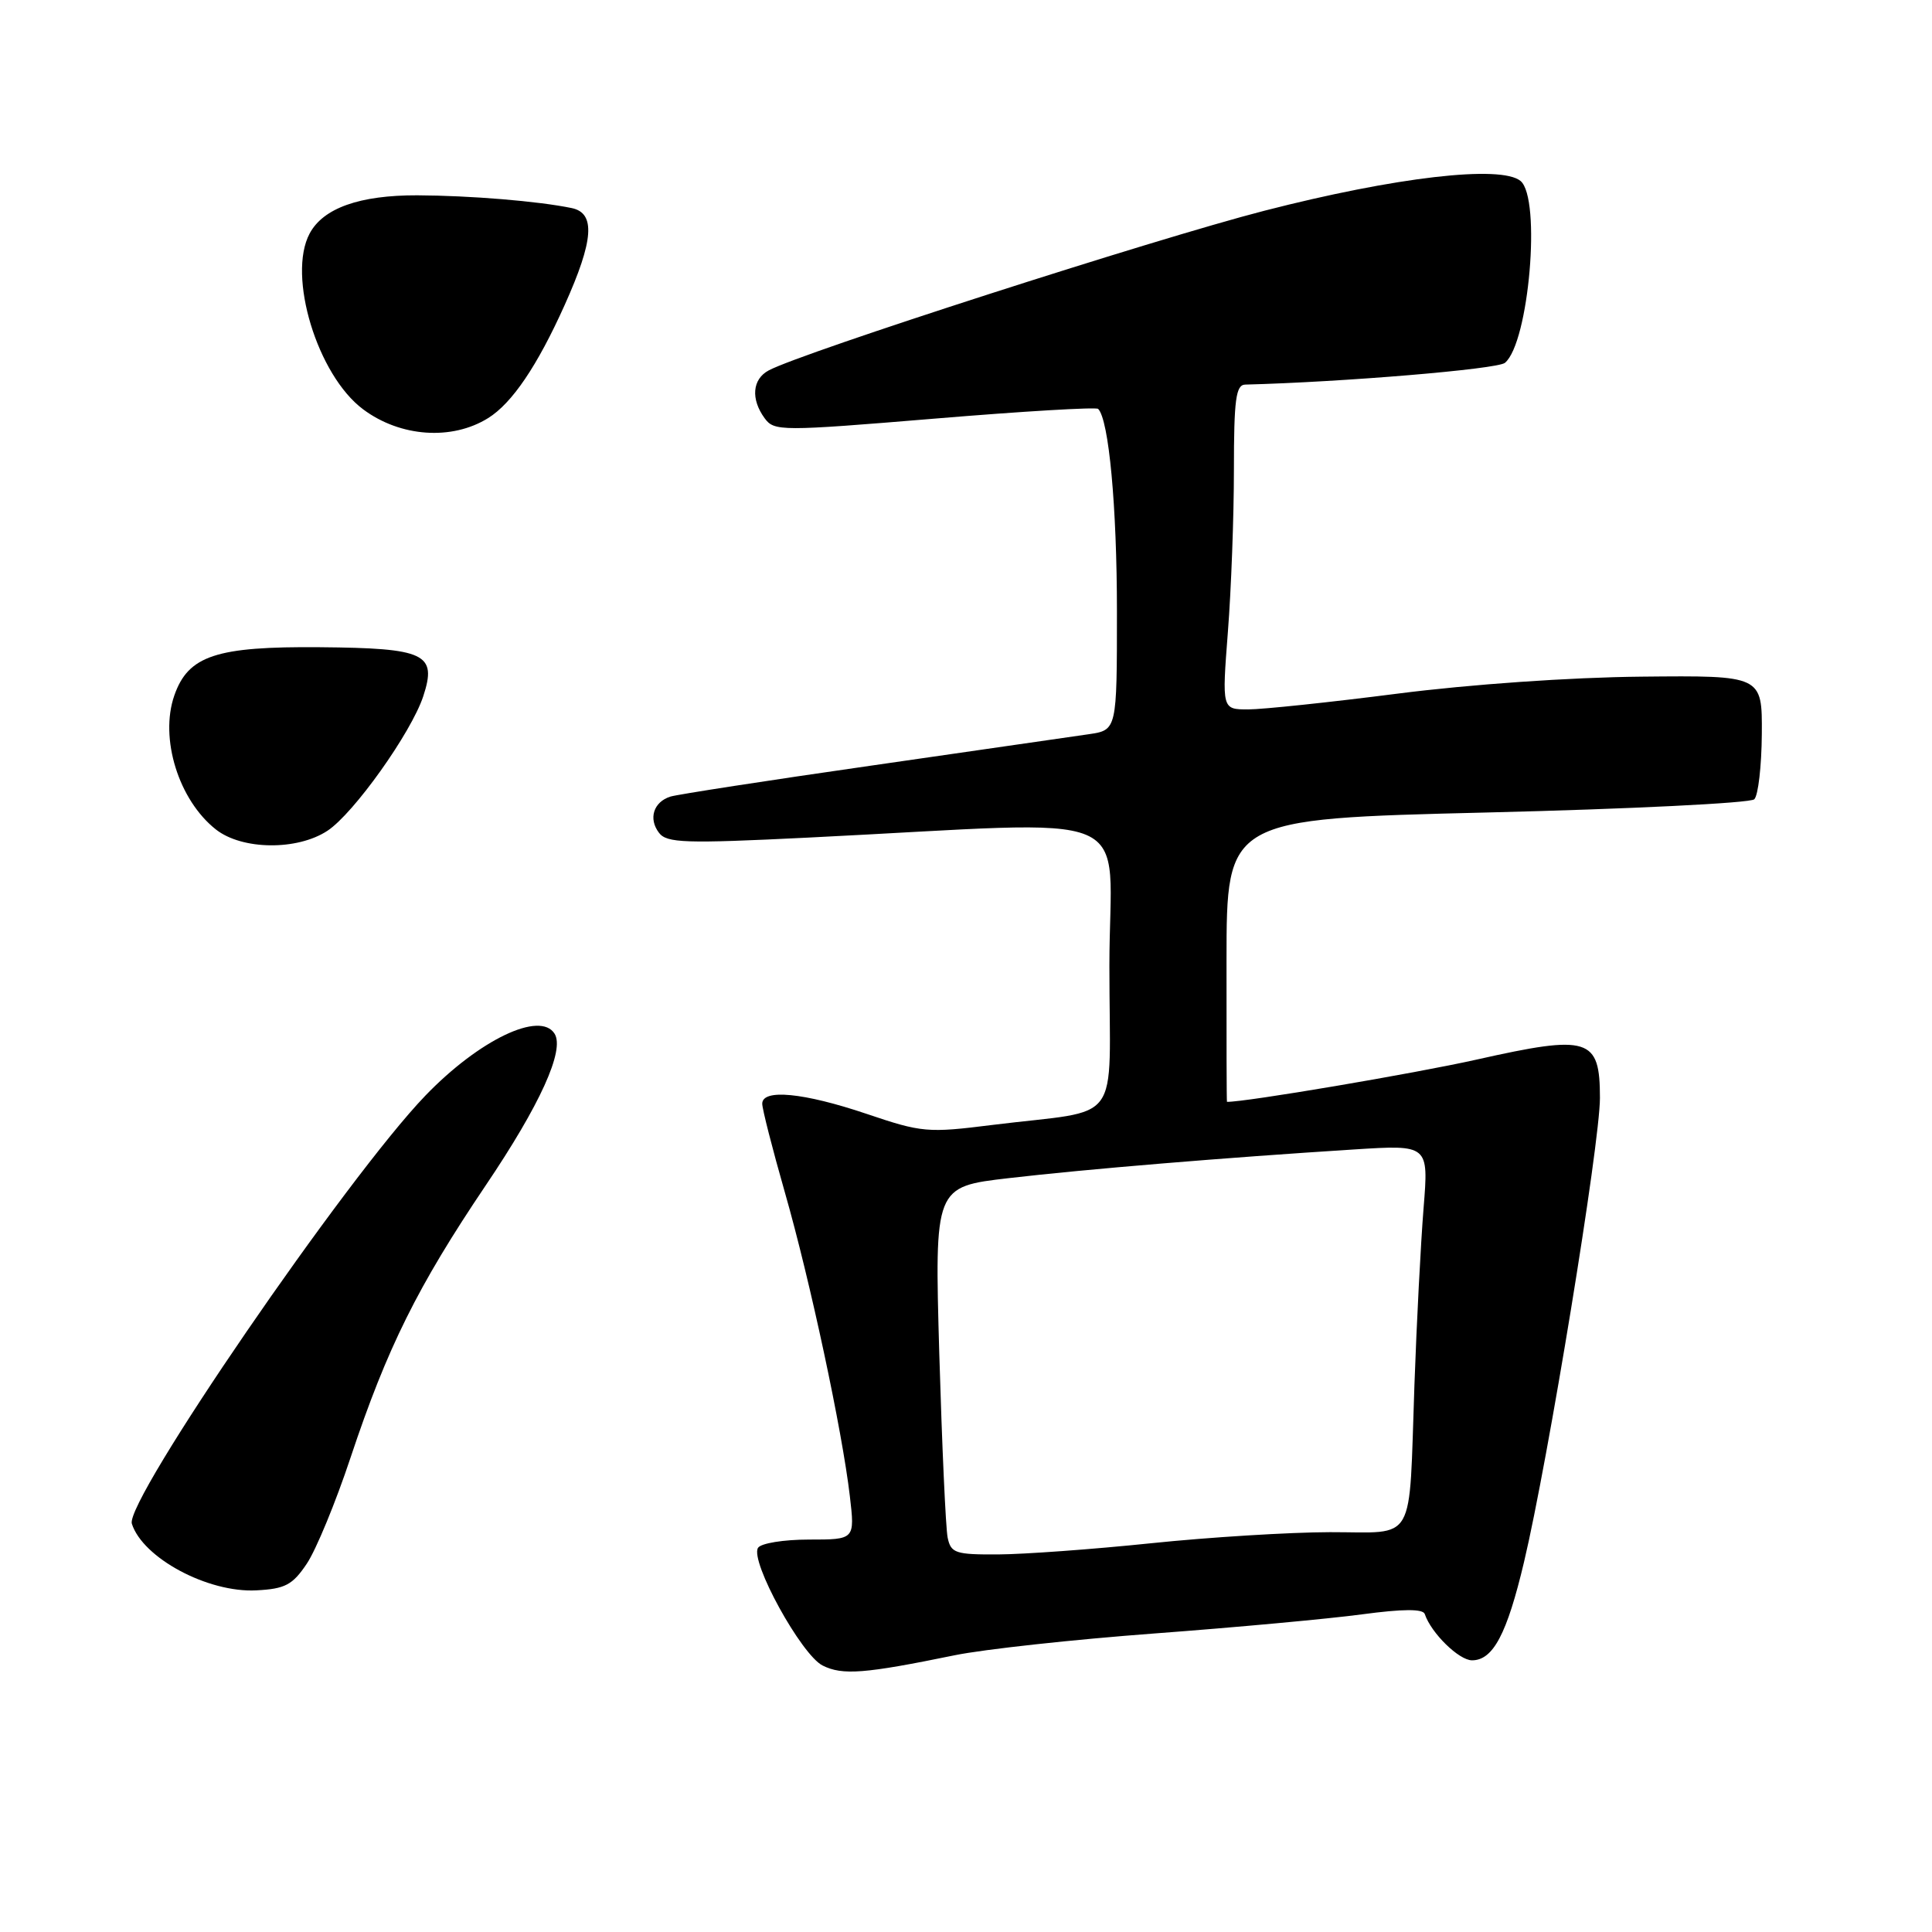 <?xml version="1.0" encoding="UTF-8" standalone="no"?>
<!DOCTYPE svg PUBLIC "-//W3C//DTD SVG 1.1//EN" "http://www.w3.org/Graphics/SVG/1.1/DTD/svg11.dtd" >
<svg xmlns="http://www.w3.org/2000/svg" xmlns:xlink="http://www.w3.org/1999/xlink" version="1.1" viewBox="0 0 256 256">
 <g >
 <path fill="currentColor"
d=" M 126.50 219.33 C 130.35 218.54 142.28 217.24 153.00 216.44 C 163.72 215.64 176.09 214.50 180.47 213.91 C 185.92 213.18 188.56 213.17 188.79 213.87 C 189.63 216.39 193.32 220.00 195.05 220.00 C 197.84 220.00 199.68 216.52 201.94 206.98 C 205.13 193.54 212.00 151.56 212.00 145.48 C 212.00 137.51 210.55 137.06 195.71 140.39 C 187.36 142.26 164.97 146.05 162.58 146.00 C 162.53 146.00 162.51 137.56 162.52 127.25 C 162.53 108.50 162.53 108.50 197.02 107.66 C 215.98 107.20 231.93 106.41 232.45 105.91 C 232.97 105.41 233.42 101.51 233.45 97.25 C 233.50 89.50 233.50 89.50 217.50 89.66 C 208.10 89.75 194.77 90.68 185.19 91.91 C 176.22 93.06 167.31 94.00 165.39 94.00 C 161.91 94.00 161.91 94.00 162.70 83.75 C 163.14 78.11 163.50 68.44 163.50 62.25 C 163.50 52.93 163.76 50.99 165.00 50.96 C 177.94 50.63 198.39 48.92 199.41 48.08 C 202.60 45.43 204.24 26.28 201.48 23.98 C 198.89 21.83 184.89 23.46 167.55 27.92 C 152.98 31.67 106.28 46.71 101.86 49.08 C 99.68 50.24 99.46 52.88 101.32 55.42 C 102.59 57.15 103.44 57.16 123.84 55.47 C 135.50 54.50 145.26 53.92 145.51 54.18 C 146.93 55.60 148.00 67.14 148.00 81.00 C 148.00 96.74 148.00 96.74 144.25 97.29 C 142.19 97.59 129.25 99.46 115.50 101.44 C 101.75 103.41 89.75 105.27 88.84 105.55 C 86.59 106.26 85.89 108.48 87.32 110.35 C 88.35 111.71 90.78 111.79 107.00 110.99 C 152.15 108.77 147.00 106.58 147.00 127.98 C 147.00 149.62 149.02 146.88 131.50 149.06 C 122.91 150.14 122.15 150.07 114.82 147.59 C 106.49 144.78 101.00 144.25 101.00 146.25 C 101.00 146.94 102.35 152.23 104.00 158.00 C 107.37 169.77 111.59 189.54 112.61 198.25 C 113.28 204.00 113.28 204.00 107.20 204.00 C 103.85 204.00 100.81 204.49 100.44 205.10 C 99.35 206.85 106.18 219.28 109.00 220.69 C 111.63 222.01 114.56 221.78 126.50 219.33 Z  M 40.65 207.20 C 41.87 205.39 44.49 199.05 46.46 193.11 C 51.31 178.56 55.33 170.47 64.36 157.07 C 71.57 146.39 74.84 139.17 73.49 136.98 C 71.58 133.90 63.49 137.78 56.37 145.17 C 45.97 155.96 16.52 198.91 17.47 201.90 C 18.91 206.44 27.55 211.07 33.97 210.73 C 37.78 210.53 38.76 210.02 40.65 207.20 Z  M 43.39 110.08 C 46.87 107.79 54.48 97.10 56.08 92.27 C 57.94 86.62 56.39 85.88 42.40 85.76 C 28.65 85.64 24.94 86.87 23.10 92.15 C 21.12 97.82 23.67 106.02 28.61 109.91 C 32.08 112.64 39.38 112.72 43.39 110.08 Z  M 64.68 55.40 C 67.85 53.43 71.20 48.48 74.82 40.42 C 78.68 31.84 78.94 28.23 75.75 27.57 C 71.31 26.65 62.27 25.91 55.28 25.88 C 47.66 25.86 42.83 27.57 41.03 30.94 C 38.04 36.53 42.05 49.72 48.12 54.24 C 53.05 57.92 59.88 58.39 64.68 55.40 Z  M 125.57 203.75 C 125.31 202.51 124.82 191.54 124.46 179.37 C 123.83 157.25 123.83 157.25 133.66 156.11 C 143.88 154.92 162.35 153.39 179.40 152.31 C 189.31 151.68 189.31 151.68 188.63 160.09 C 188.26 164.72 187.71 175.25 187.42 183.50 C 186.66 204.96 187.78 203.00 176.23 203.02 C 170.88 203.03 160.20 203.69 152.50 204.49 C 144.80 205.29 135.70 205.95 132.27 205.97 C 126.60 206.00 126.00 205.80 125.57 203.75 Z "/>
</g>
</svg>